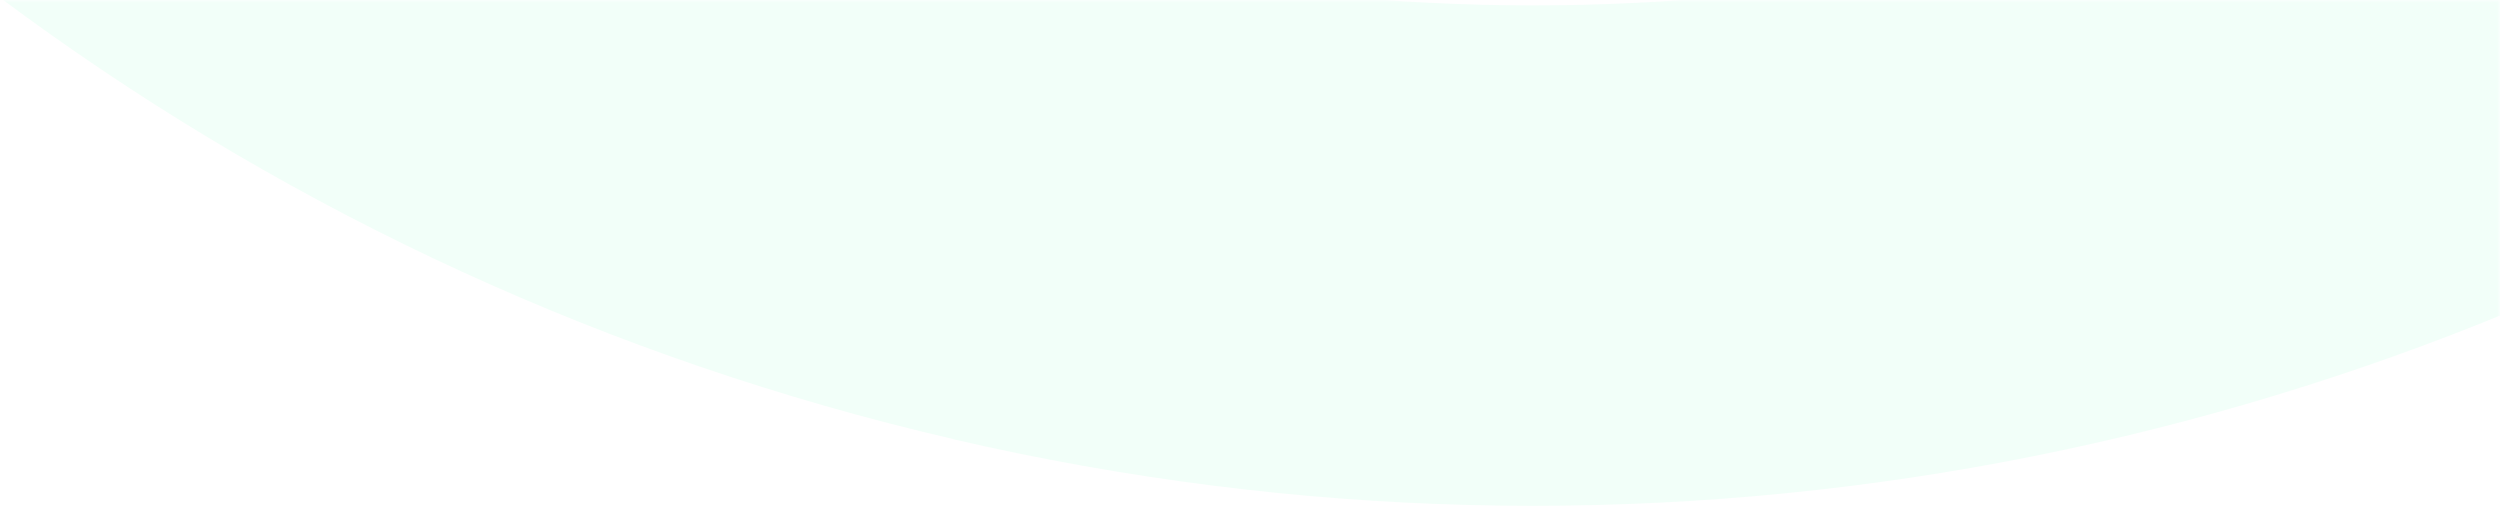 <svg width="447" height="91" viewBox="0 0 447 91" fill="none" xmlns="http://www.w3.org/2000/svg">
<mask id="mask0_3028_10384" style="mask-type:alpha" maskUnits="userSpaceOnUse" x="0" y="0" width="447" height="91">
<rect width="447" height="91" fill="#D9D9D9"/>
</mask>
<g mask="url(#mask0_3028_10384)">
<path opacity="0.08" d="M170.415 78.501C-76.292 21.32 -230.478 -225.905 -173.302 -472.588C-116.126 -719.271 131.104 -873.481 377.81 -816.3C624.517 -759.118 778.703 -511.894 721.522 -265.187C664.341 -18.48 417.116 135.706 170.409 78.525L170.415 78.501ZM357.611 -729.149C158.978 -775.188 -40.107 -651.044 -86.151 -452.388C-132.196 -253.732 -8.047 -54.67 190.609 -8.626C389.265 37.418 588.327 -86.731 634.371 -285.387C680.416 -484.043 556.243 -683.11 357.611 -729.149Z" fill="#38FF9C" fill-opacity="0.82"/>
</g>
</svg>

